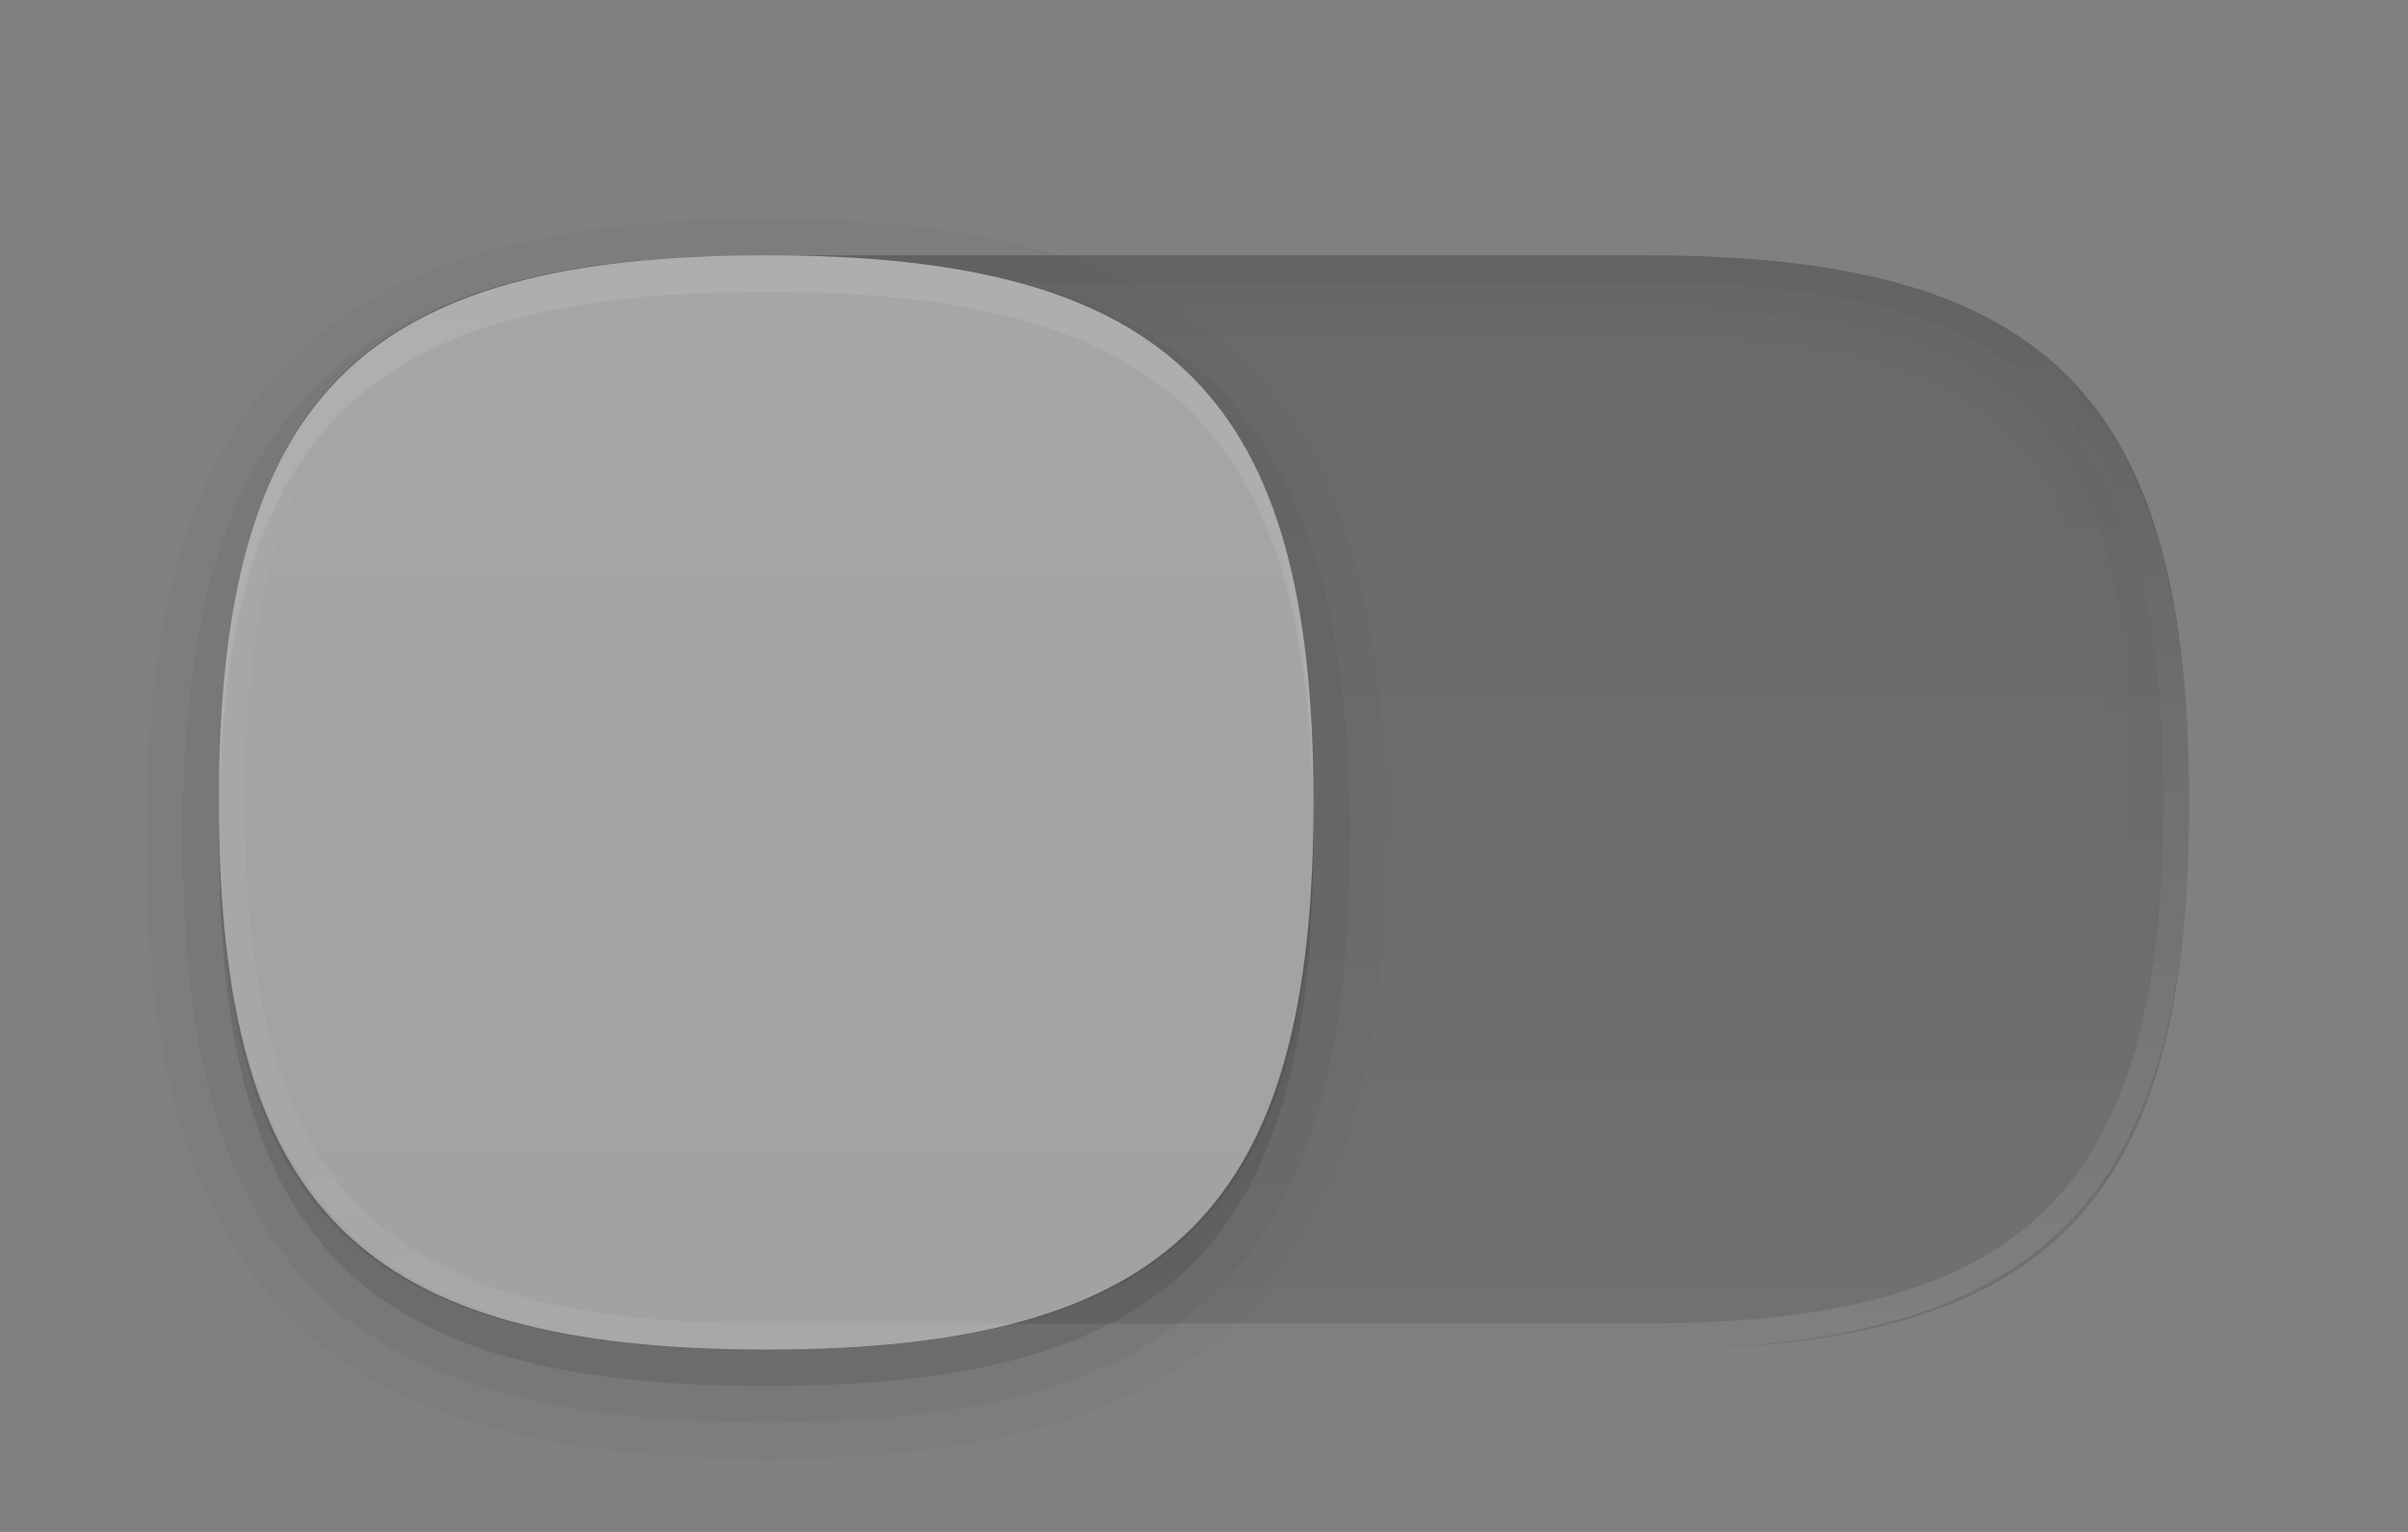 <?xml version="1.0" encoding="UTF-8"?>
<!DOCTYPE svg PUBLIC "-//W3C//DTD SVG 1.1 Tiny//EN" "http://www.w3.org/Graphics/SVG/1.1/DTD/svg11-tiny.dtd">
<svg baseProfile="tiny" height="42px" version="1.1" viewBox="0 0 66 42" width="66px" x="0px" xmlns="http://www.w3.org/2000/svg" xmlns:xlink="http://www.w3.org/1999/xlink" y="0px">
<rect x="0" y="0" width="66" height="42" fill="#808080" stroke="none"/>
<rect fill="none" height="44" width="66"/>
<path d="M21,7h-0.125C9.856,7,6,10.887,6,21.999V22C6,10.887,9.889,7,21,7z M36,22c0,11.114-3.885,14.999-15,14.999  c-11.068,0-14.968-3.86-14.997-14.877C6.032,33.139,9.898,37,20.875,37h24.25C56.143,37,60,33.113,60,21.999  C60,10.887,56.143,7,45.125,7H21C32.115,7,36,10.887,36,22z" fill-opacity="0.15" stroke-opacity="0.15"/>
<linearGradient gradientUnits="userSpaceOnUse" id="SVGID_1_" x1="33.001" x2="33.001" y1="37.148" y2="6.897">
<stop offset="0" style="stop-color:#CCCCCC"/>
<stop offset="0.029" style="stop-color:#C5C5C5"/>
<stop offset="0.269" style="stop-color:#919191"/>
<stop offset="0.494" style="stop-color:#696969"/>
<stop offset="0.698" style="stop-color:#4B4B4B"/>
<stop offset="0.873" style="stop-color:#393939"/>
<stop offset="1" style="stop-color:#333333"/>
</linearGradient>
<path d="M21,7h-0.125C9.856,7,6,10.887,6,21.999V22C6,10.887,9.889,7,21,7z M36,22  c0,11.114-3.885,14.999-15,14.999c-11.068,0-14.968-3.86-14.997-14.877C6.032,33.139,9.898,37,20.875,37h24.25  C56.143,37,60,33.113,60,21.999C60,10.887,56.143,7,45.125,7H21C32.115,7,36,10.887,36,22z" fill="url(#SVGID_1_)" fill-opacity="0.05" stroke-opacity="0.05"/>
<linearGradient gradientTransform="matrix(-1 0 0 1 6082 0)" gradientUnits="userSpaceOnUse" id="SVGID_2_" x1="6049" x2="6049" y1="7" y2="37.251">
<stop offset="0" style="stop-color:#000000"/>
<stop offset="1" style="stop-color:#000000;stop-opacity:0"/>
</linearGradient>
<path d="M21,7h-0.125C9.856,7,6,10.887,6,21.999V22C6,10.887,9.889,7,21,7z M57.769,21.999  c0,9.771-2.954,12.751-12.644,12.751H31.309c-2.361,1.568-5.707,2.249-10.309,2.249c-11.068,0-14.968-3.86-14.997-14.877  C6.032,33.139,9.898,37,20.875,37h24.25C56.143,37,60,33.113,60,21.999C60,10.887,56.143,7,45.125,7H21  c4.601,0,7.947,0.681,10.307,2.249h13.818C54.814,9.249,57.769,12.229,57.769,21.999z" fill="url(#SVGID_2_)" fill-opacity="0.01" stroke-opacity="0.01"/>
<linearGradient gradientTransform="matrix(-1 0 0 1 6082 0)" gradientUnits="userSpaceOnUse" id="SVGID_3_" x1="6049" x2="6049" y1="7.25" y2="36.787">
<stop offset="0" style="stop-color:#000000"/>
<stop offset="1" style="stop-color:#000000;stop-opacity:0"/>
</linearGradient>
<path d="M58.512,21.999c0,10.22-3.253,13.5-13.387,13.5H29.959  c-2.241,1.034-5.172,1.5-8.959,1.5c-11.068,0-14.968-3.86-14.997-14.877C6.032,33.139,9.898,37,20.875,37h24.25  C56.143,37,60,33.113,60,21.999C60,10.887,56.143,7,45.125,7H21c3.785,0,6.715,0.465,8.955,1.499h15.17  C55.259,8.499,58.512,11.78,58.512,21.999z M21,7h-0.125C9.856,7,6,10.887,6,21.999V22C6,10.887,9.889,7,21,7z" fill="url(#SVGID_3_)" fill-opacity="0.02" stroke-opacity="0.02"/>
<linearGradient gradientTransform="matrix(-1 0 0 1 6082 0)" gradientUnits="userSpaceOnUse" id="SVGID_4_" x1="6049" x2="6049" y1="7" y2="36.999">
<stop offset="0" style="stop-color:#000000"/>
<stop offset="1" style="stop-color:#000000;stop-opacity:0"/>
</linearGradient>
<path d="M59.256,21.999c0,10.654-3.565,14.25-14.131,14.25H27.899  c-1.902,0.514-4.182,0.75-6.899,0.75c-11.068,0-14.968-3.86-14.997-14.877C6.032,33.139,9.898,37,20.875,37h24.25  C56.143,37,60,33.113,60,21.999C60,10.887,56.143,7,45.125,7H21c2.715,0,4.992,0.236,6.894,0.749h17.231  C55.69,7.749,59.256,11.346,59.256,21.999z M21,7h-0.125C9.856,7,6,10.887,6,21.999V22C6,10.887,9.889,7,21,7z" fill="url(#SVGID_4_)" fill-opacity="0.04" stroke-opacity="0.04"/>
<linearGradient gradientUnits="userSpaceOnUse" id="SVGID_5_" x1="33.001" x2="33.001" y1="37" y2="7">
<stop offset="0" style="stop-color:#FFFFFF"/>
<stop offset="1" style="stop-color:#FFFFFF;stop-opacity:0"/>
</linearGradient>
<path d="M45.039,7.714c10.555,0,14.248,3.703,14.248,14.286  c0,10.585-3.693,14.286-14.248,14.286H20.961C10.406,36.286,6.713,32.585,6.713,22c0-10.583,3.693-14.286,14.248-14.286H45.039   M45.039,7H20.961C10.055,7,6,11.065,6,22c0,10.936,4.055,15,14.961,15h24.078C55.946,37,60,32.936,60,22  C60,11.065,55.946,7,45.039,7L45.039,7z" fill="url(#SVGID_5_)" fill-opacity="0.1" stroke-opacity="0.1"/>
<path d="M21,40c12.235,0,17-4.766,17-17S33.235,6,21,6C8.767,6,4,10.766,4,23S8.767,40,21,40z" fill-opacity="0.02" stroke-opacity="0.02"/>
<path d="M21,39c11.664,0,16-4.336,16-16S32.664,7,21,7C9.338,7,5.001,11.336,5.001,23S9.338,39,21,39z" fill-opacity="0.04" stroke-opacity="0.04"/>
<path d="M6,23c0,11.113,3.889,15,15,15c11.115,0,15-3.887,15-15S32.115,8,21,8C9.889,8,6,11.887,6,23z" fill-opacity="0.1" stroke-opacity="0.1"/>
<linearGradient gradientTransform="matrix(-1 0 0 1 6082 0)" gradientUnits="userSpaceOnUse" id="SVGID_6_" x1="6061" x2="6061" y1="44.832" y2="8.236">
<stop offset="0" style="stop-color:#000000"/>
<stop offset="0.225" style="stop-color:#000000"/>
<stop offset="1" style="stop-color:#000000;stop-opacity:0.2"/>
</linearGradient>
<path d="M6,22.5c0,10.744,3.889,14.499,15,14.499c11.115,0,15-3.755,15-14.499  C36,11.758,32.115,8,21,8C9.889,8,6,11.758,6,22.5z" fill="url(#SVGID_6_)" fill-opacity="0.08" stroke-opacity="0.08"/>
<path d="M6,22c0,11.114,3.889,14.999,15,14.999c11.115,0,15-3.885,15-14.999c0-11.113-3.885-15-15-15  C9.889,7,6,10.887,6,22z" fill="#FFFFFF" fill-opacity="0.4" stroke-opacity="0.4"/>
</svg>
